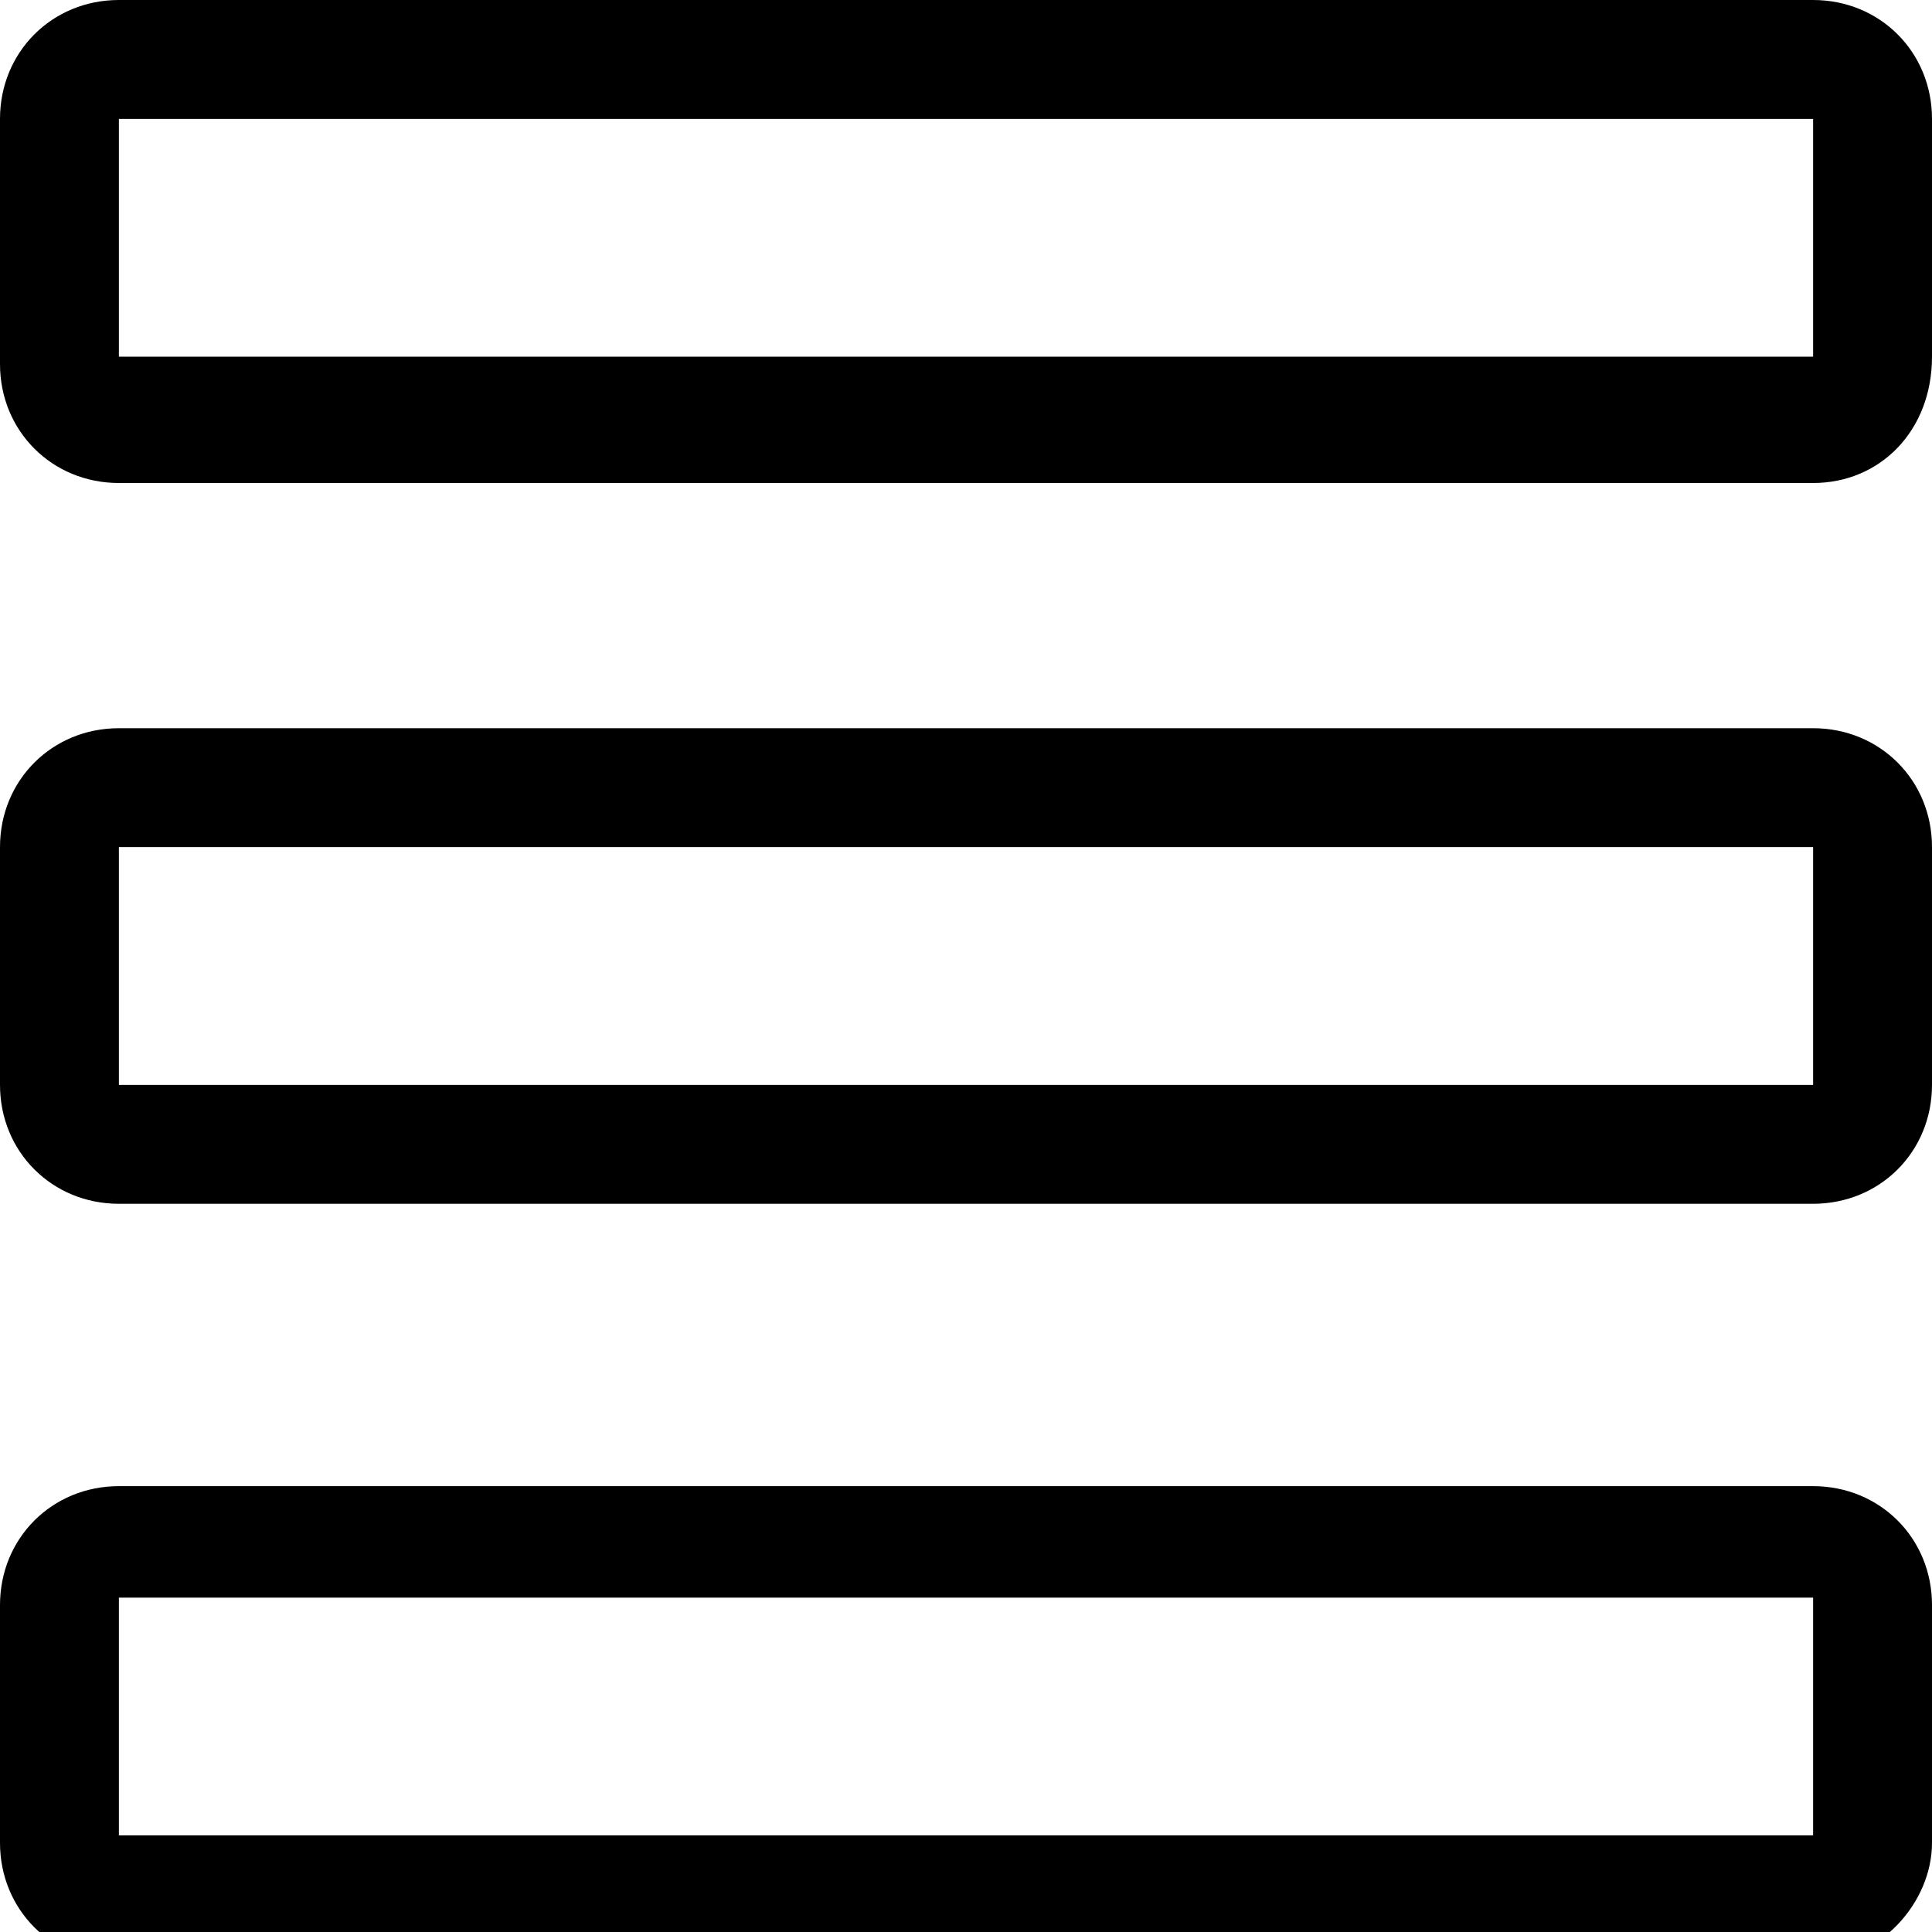 <?xml version="1.0" encoding="utf-8"?>
<!-- Generator: Adobe Adobe Illustrator 24.2.0, SVG Export Plug-In . SVG Version: 6.00 Build 0)  -->
<svg version="1.1" xmlns="http://www.w3.org/2000/svg" xmlns:xlink="http://www.w3.org/1999/xlink" x="0px" y="0px"
	 viewBox="0 0 26 26" style="enable-background:new 0 0 26 26;" xml:space="preserve">
<style type="text/css">
	.st0{stroke:#000000;stroke-width:0.324;stroke-miterlimit:10;}
</style>
<g >
</g>
<g id="Icons">
	<g id="XMLID_1962_">
		<path id="XMLID_536_" d="M24.4,6.5H1.6C0.7,6.5,0,5.8,0,4.9V1.6C0,0.7,0.7,0,1.6,0h22.8C25.3,0,26,0.7,26,1.6v3.2
			C26,5.8,25.3,6.5,24.4,6.5z M1.6,1.6v3.2h22.8V1.6H1.6z"/>
	</g>
	<g id="XMLID_417_">
		<path id="XMLID_533_" d="M24.4,16.2H1.6c-0.9,0-1.6-0.7-1.6-1.6v-3.2c0-0.9,0.7-1.6,1.6-1.6h22.8c0.9,0,1.6,0.7,1.6,1.6v3.2
			C26,15.5,25.3,16.2,24.4,16.2z M1.6,11.4v3.2h22.8v-3.2H1.6z"/>
	</g>
	<g id="XMLID_418_">
		<path id="XMLID_530_" d="M24.4,26.4H1.6c-0.9,0-1.6-0.7-1.6-1.6v-3.2c0-0.9,0.7-1.6,1.6-1.6h22.8c0.9,0,1.6,0.7,1.6,1.6v3.2
			C26,25.6,25.3,26.4,24.4,26.4z M1.6,21.5v3.2h22.8v-3.2H1.6z"/>
	</g>
</g>
</svg>
